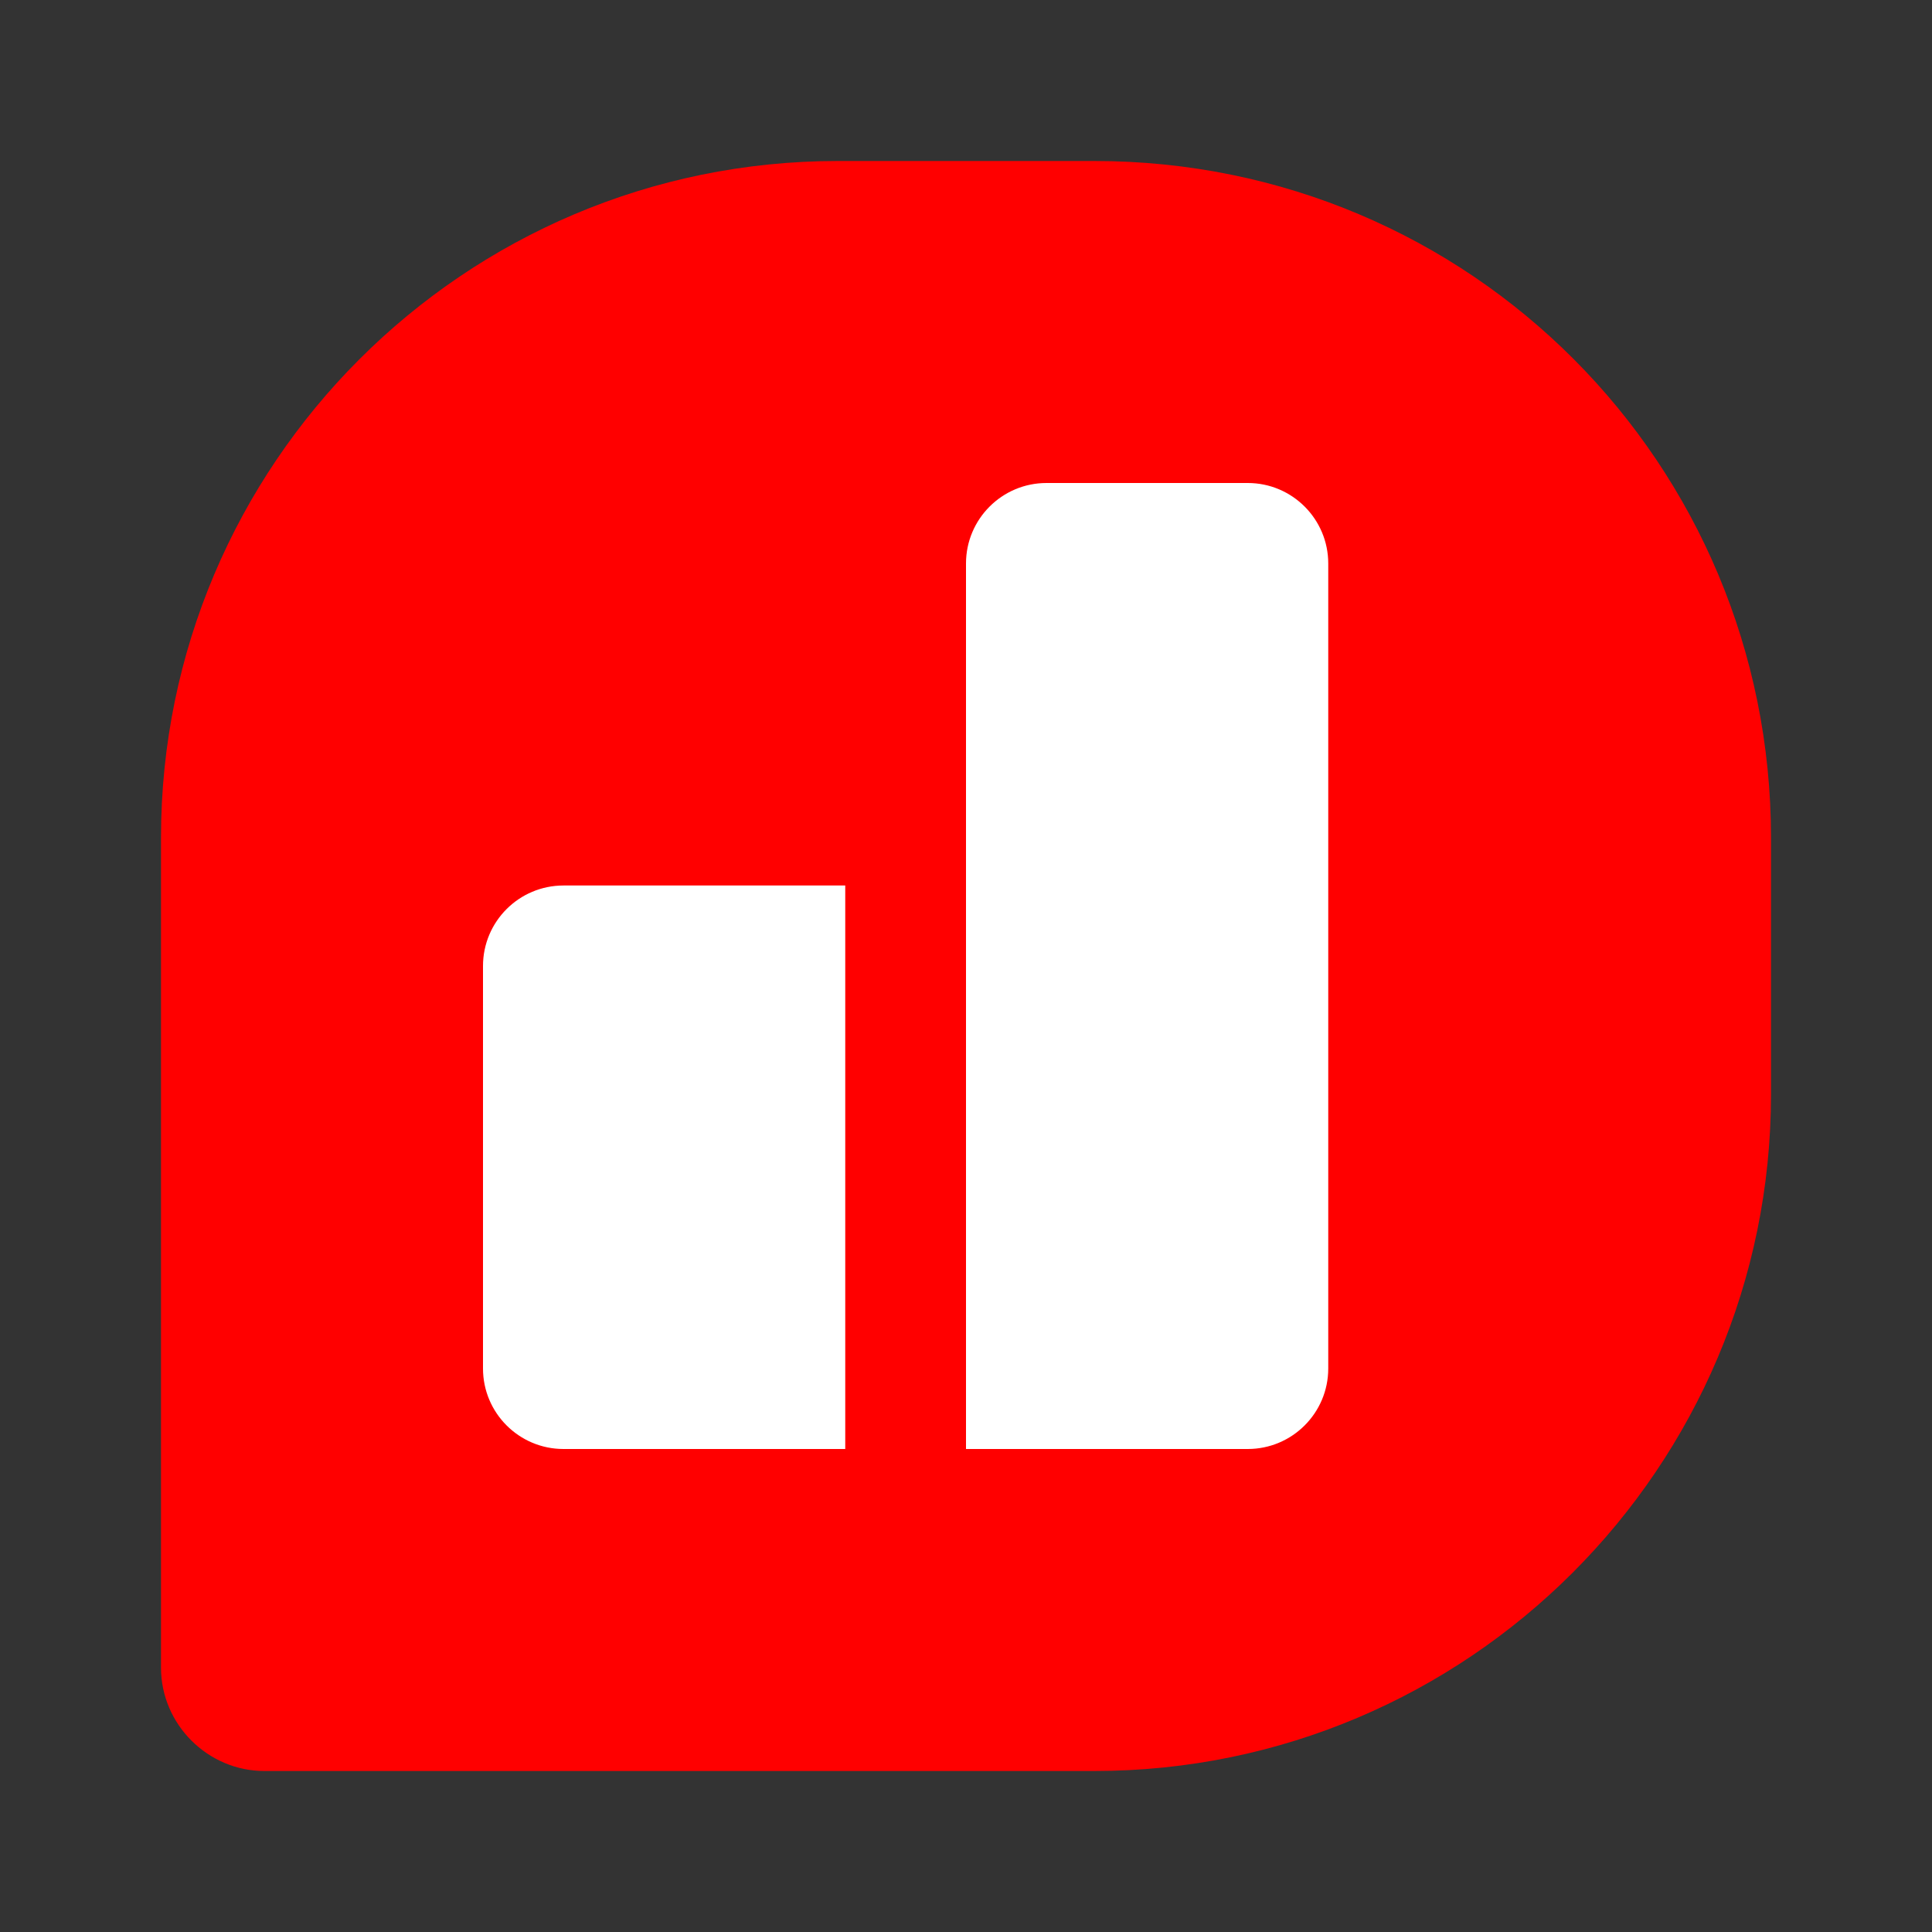 <svg width="24" height="24" viewBox="0 0 24 24" fill="none" xmlns="http://www.w3.org/2000/svg">
<rect x="0" y="0" width="24" height="24" fill="#333333" stroke="none"/>
<path d="M13.594 2H10.406C5.768 2 2 5.768 2 10.406V20.716C2 21.42 2.58 22 3.284 22H13.594C18.232 22 22 18.232 22 13.594V10.406C22 5.768 18.273 2 13.594 2Z" fill="red"/>
<path d="M12 7C12 6.448 12.448 6 13 6H15.5C16.052 6 16.5 6.448 16.5 7V17C16.5 17.552 16.052 18 15.5 18H12V7Z" fill="white"/>
<path d="M6 12C6 11.448 6.448 11 7 11H10.5V18H7C6.448 18 6 17.552 6 17V12Z" fill="white"/>
<defs>
<linearGradient id="paint0_linear" x1="12" y1="2" x2="12" y2="22" gradientUnits="userSpaceOnUse">
<stop stop-color="#FF3231"/>
<stop offset="1" stop-color="#E3004C"/>
</linearGradient>
</defs>
</svg>
